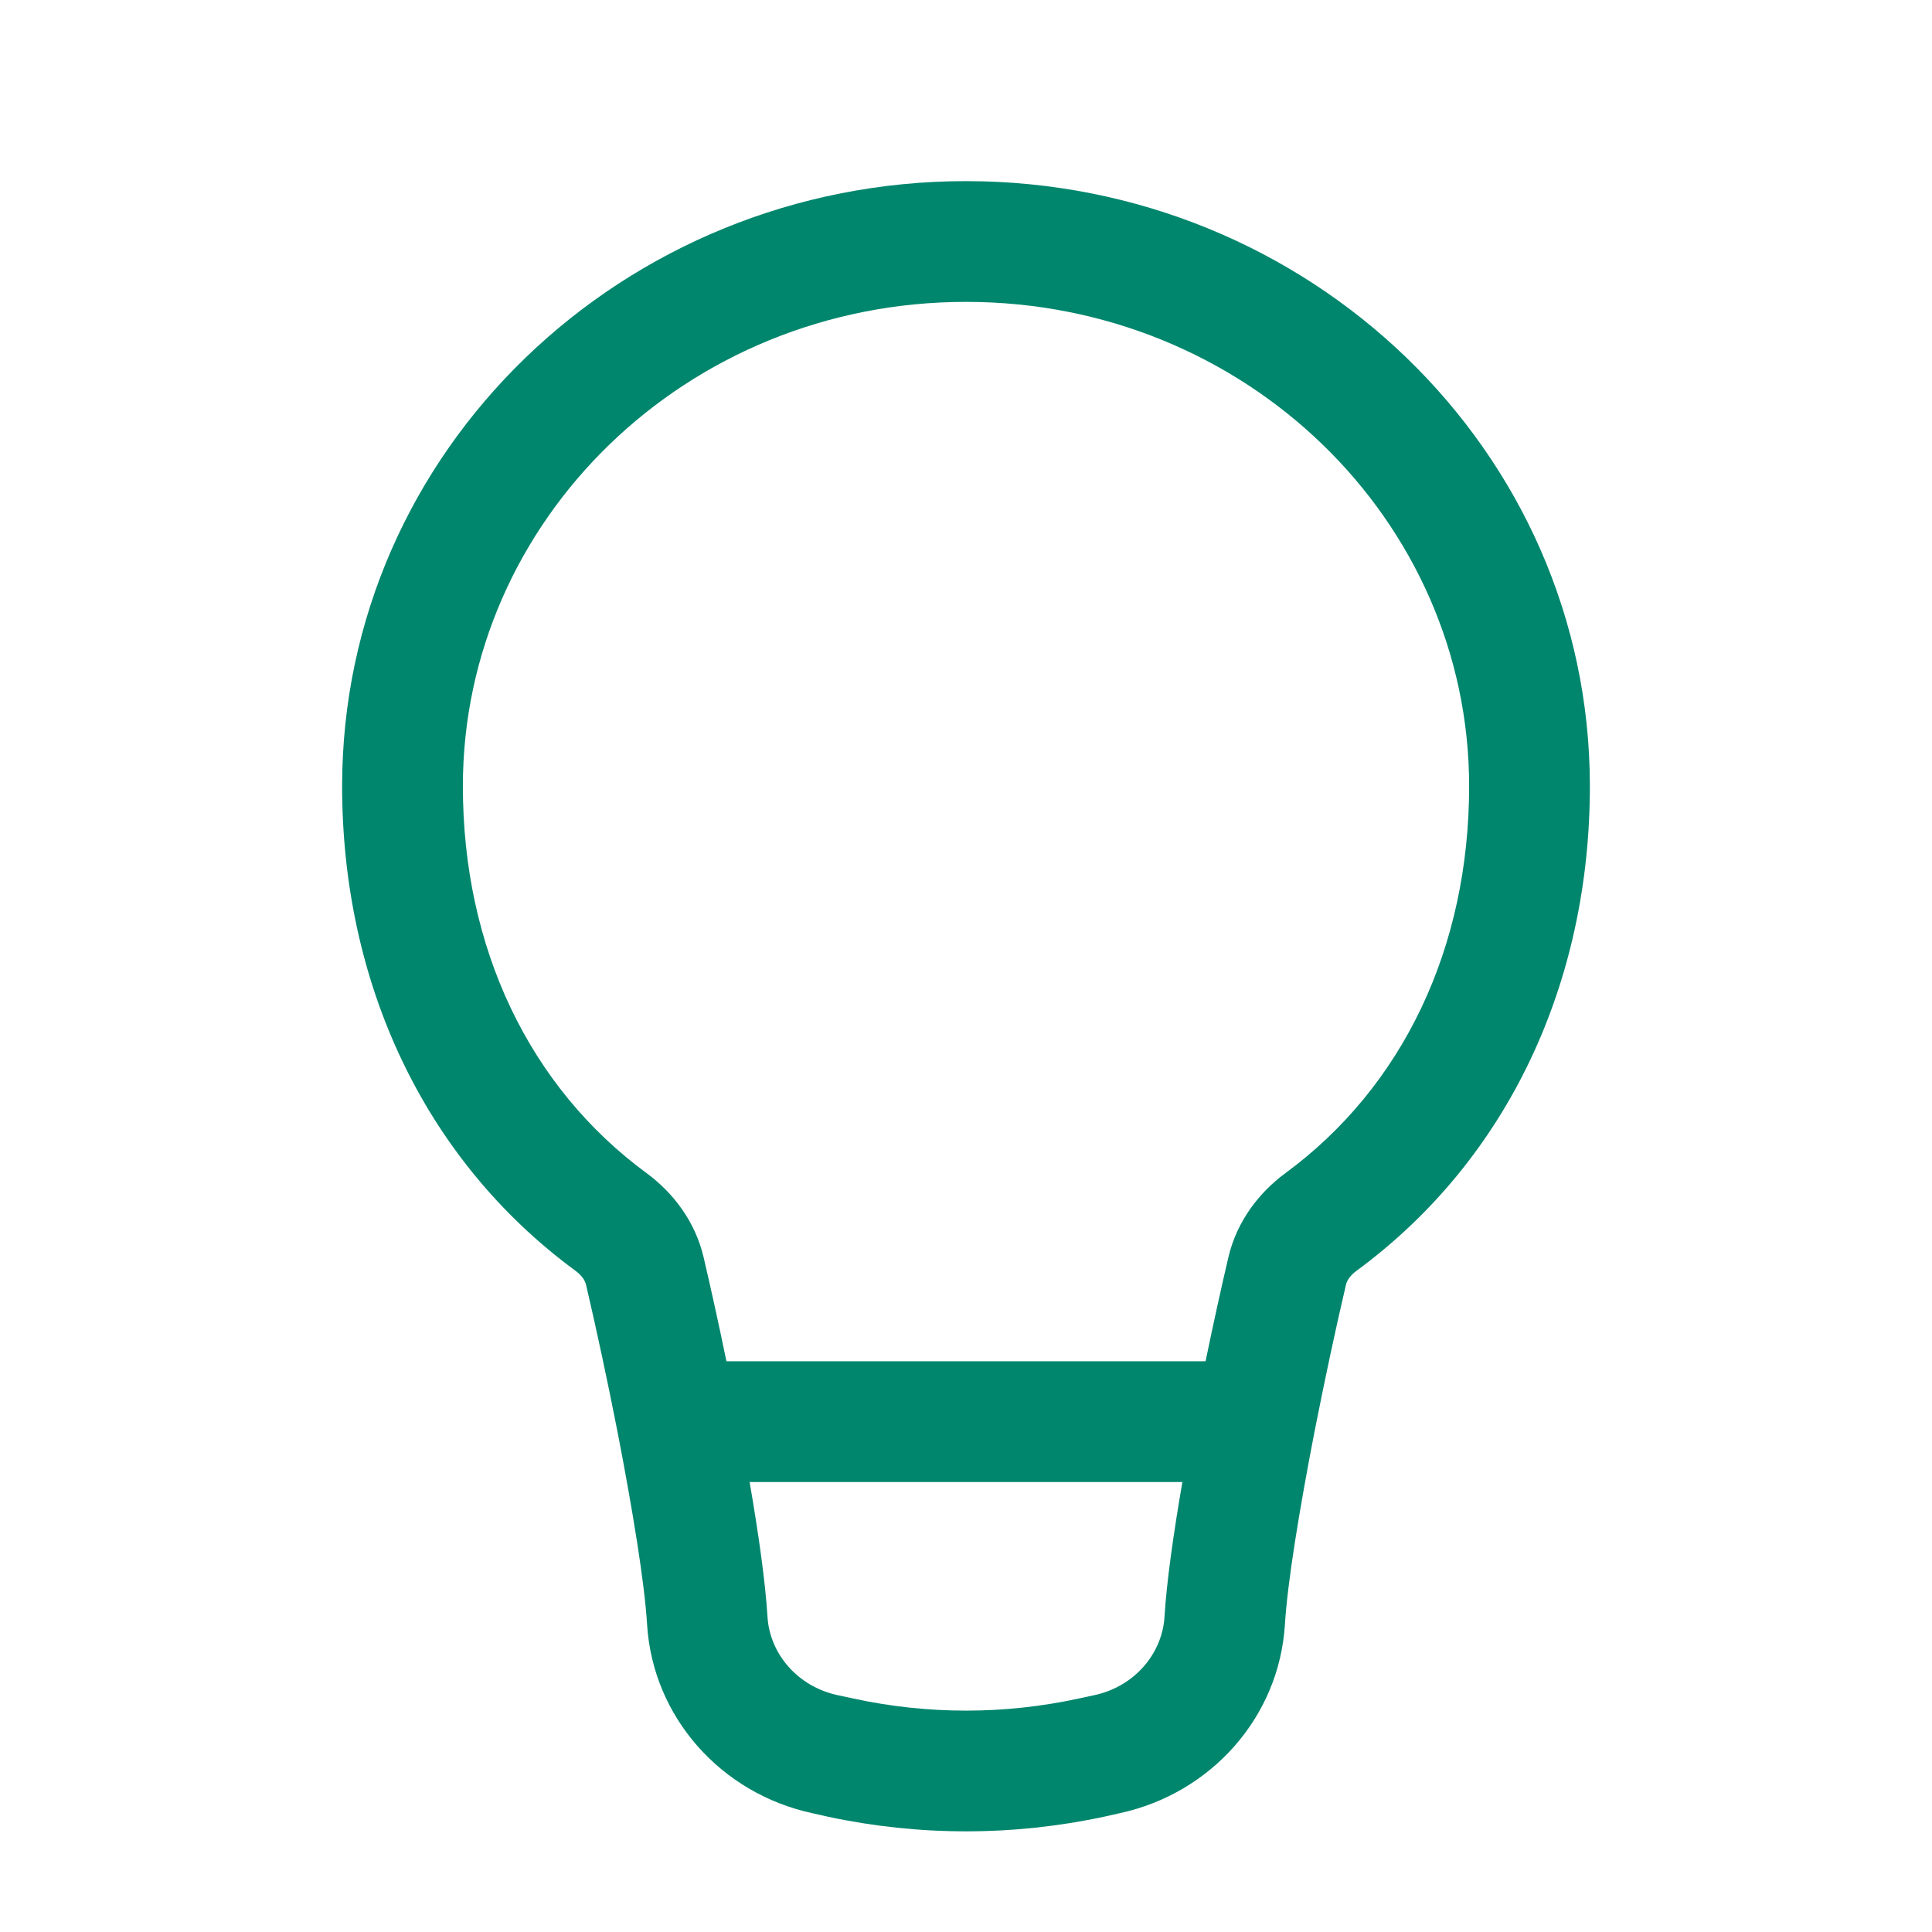 <svg width="12" height="12" viewBox="0 0 12 12" fill="none" xmlns="http://www.w3.org/2000/svg">
<path fill-rule="evenodd" clip-rule="evenodd" d="M6 1.875C4.262 1.875 2.875 3.234 2.875 4.883C2.875 5.885 3.285 6.75 4.018 7.288C4.179 7.407 4.317 7.584 4.37 7.808C4.413 7.992 4.463 8.217 4.512 8.455H7.488C7.537 8.217 7.587 7.992 7.63 7.808C7.683 7.584 7.821 7.407 7.982 7.288C8.715 6.75 9.125 5.885 9.125 4.883C9.125 3.234 7.738 1.875 6 1.875ZM7.344 9.205H4.656C4.711 9.524 4.754 9.825 4.767 10.042C4.781 10.27 4.952 10.475 5.203 10.529L5.301 10.55C5.761 10.65 6.239 10.65 6.699 10.55L6.797 10.529C7.048 10.475 7.219 10.27 7.233 10.042C7.246 9.825 7.289 9.524 7.344 9.205ZM2.125 4.883C2.125 2.796 3.872 1.125 6 1.125C8.128 1.125 9.875 2.796 9.875 4.883C9.875 6.095 9.373 7.196 8.427 7.892C8.383 7.924 8.365 7.957 8.36 7.98C8.301 8.231 8.229 8.564 8.163 8.901C8.072 9.371 7.997 9.826 7.981 10.088C7.946 10.667 7.52 11.14 6.955 11.262L6.857 11.284C6.293 11.405 5.707 11.405 5.143 11.284L5.045 11.262C4.48 11.14 4.054 10.667 4.019 10.088C4.003 9.826 3.928 9.371 3.837 8.901C3.771 8.564 3.699 8.231 3.64 7.98C3.635 7.957 3.617 7.924 3.573 7.892C2.627 7.196 2.125 6.095 2.125 4.883Z" fill="#00866D"/>
</svg>
